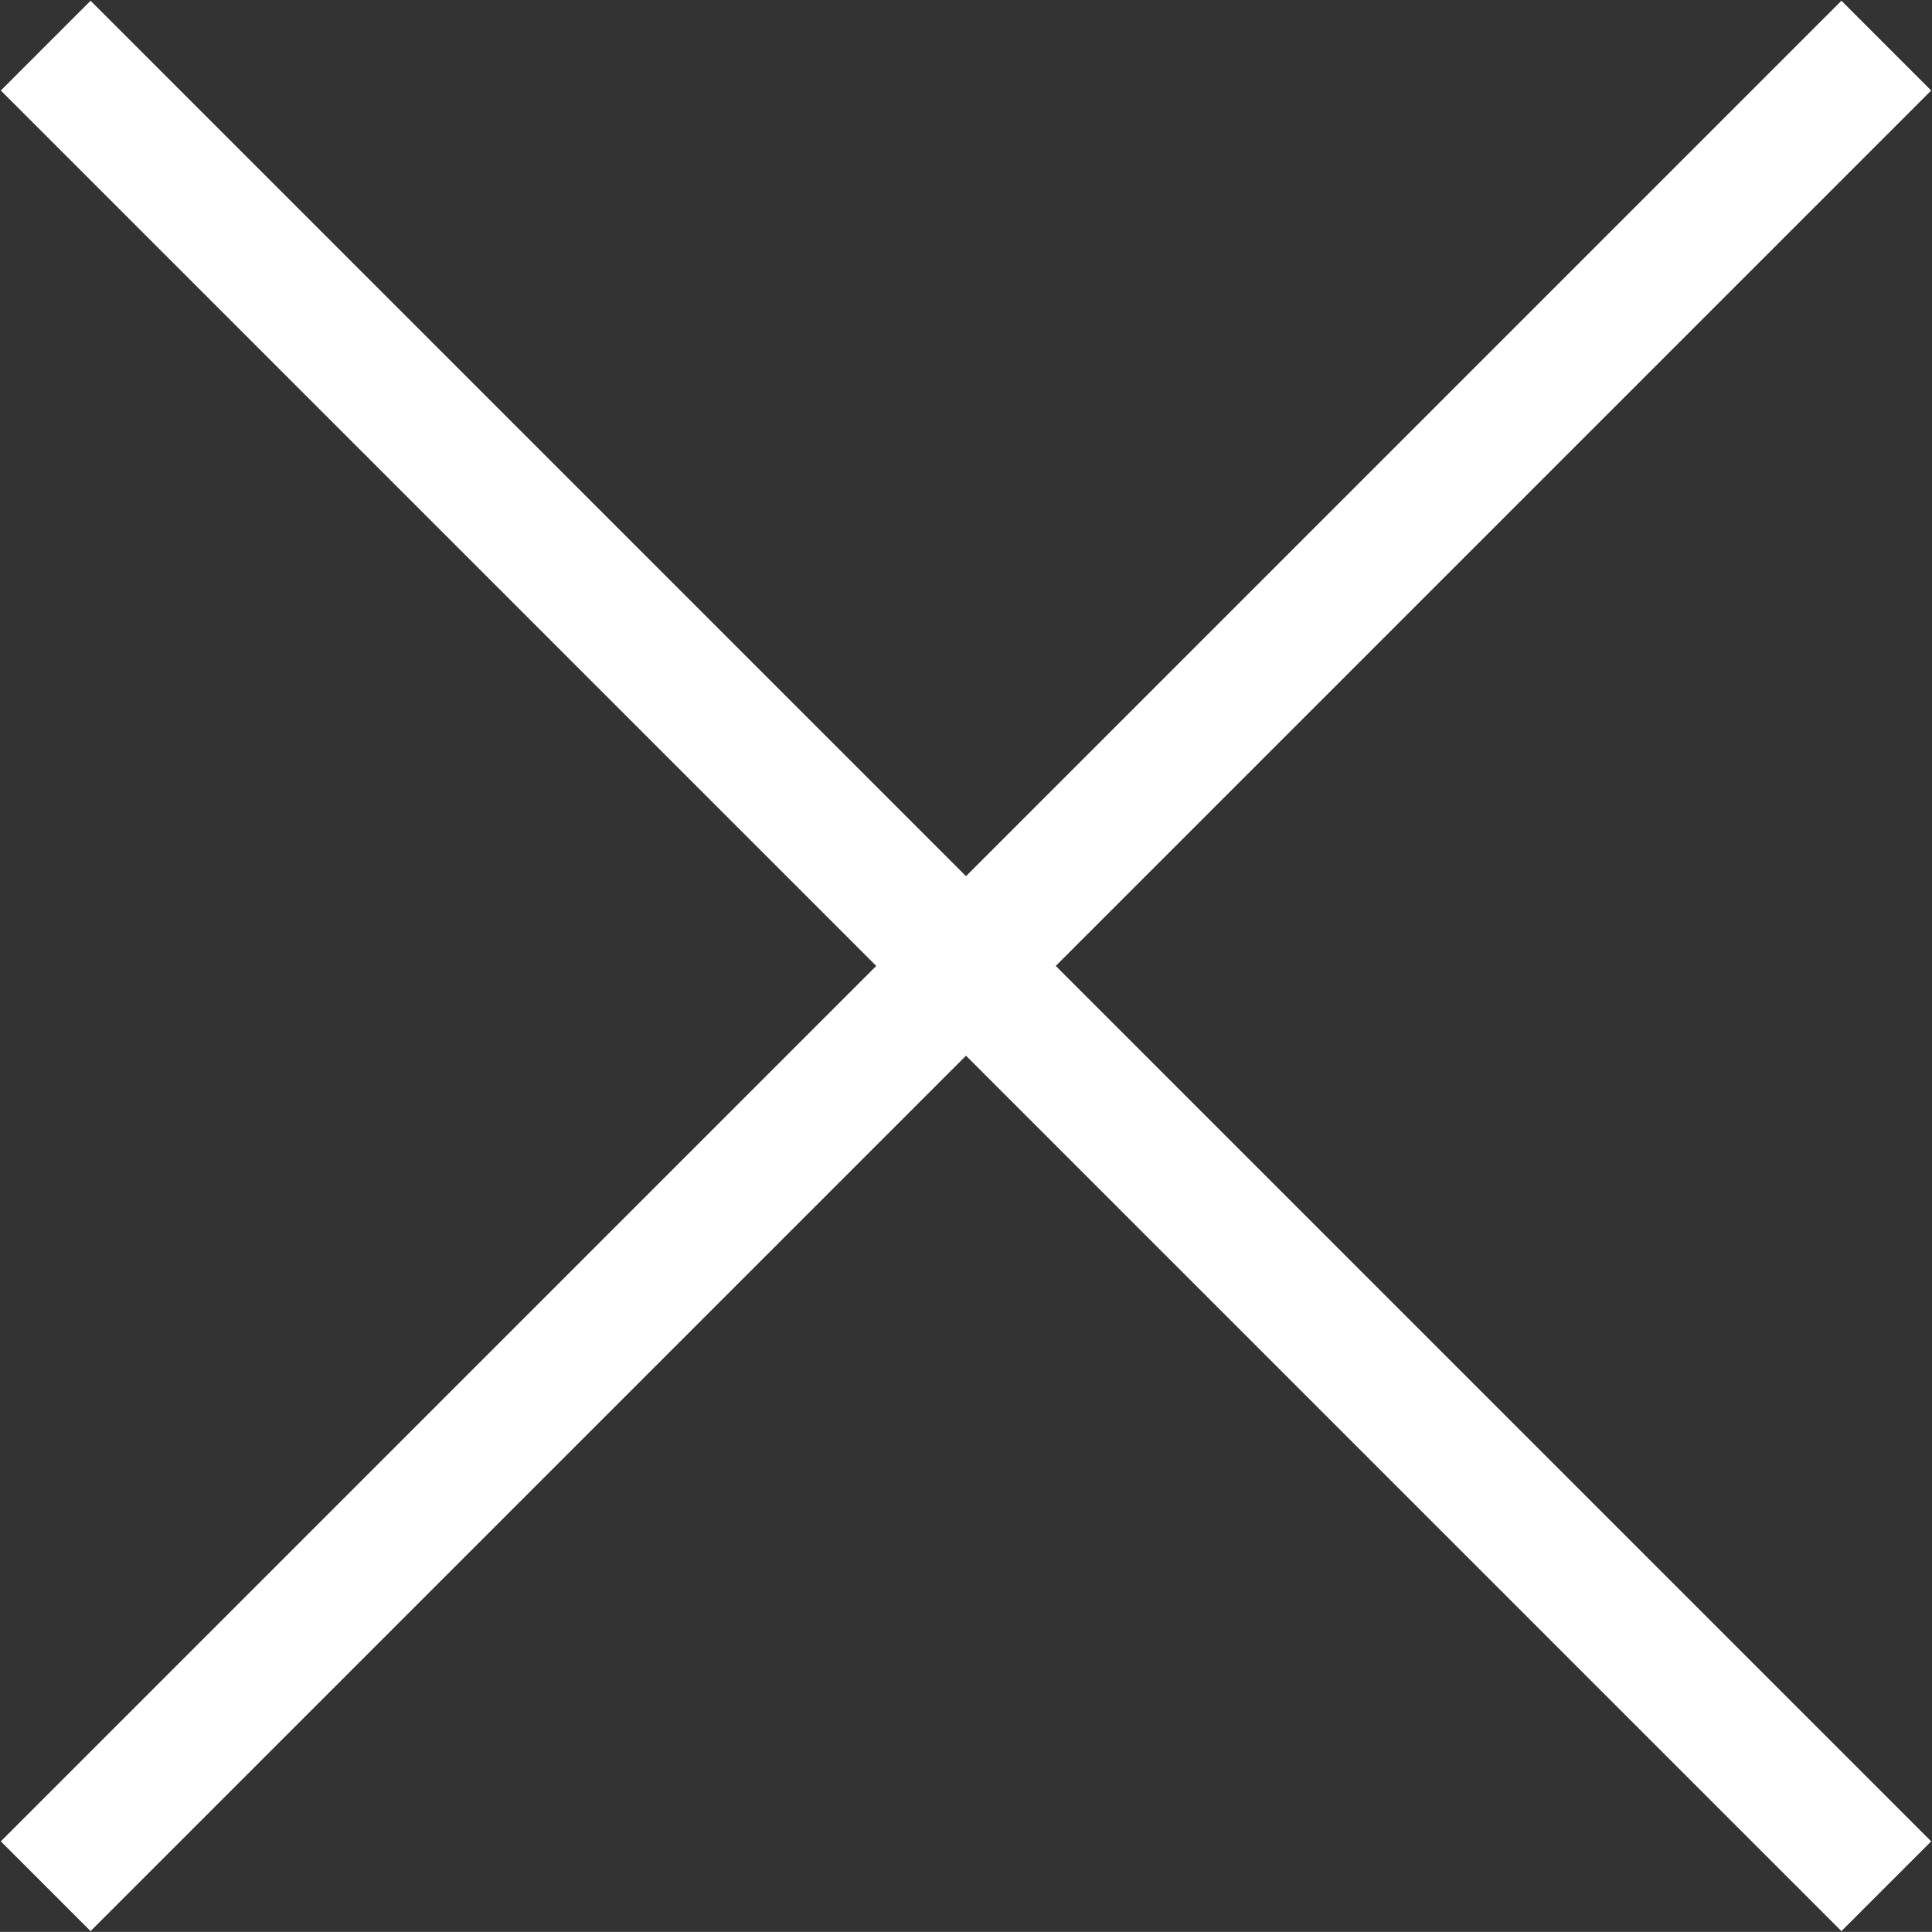 <svg xmlns="http://www.w3.org/2000/svg" width="30.44" height="30.438" viewBox="0 0 30.44 30.438">
  <rect x="0" y="0" width="30.44" height="30.438" fill="#333333" stroke="none"/>
<defs>
    <style>
      .cls-1 {
        fill: none;
        stroke: #fff;
        stroke-width: 2px;
        fill-rule: evenodd;
      }
    </style>
  </defs>
  <path class="cls-1" d="M2100,347l29,29m-29,0,29-29" transform="translate(-2099.28 -346.281)"/>
</svg>
